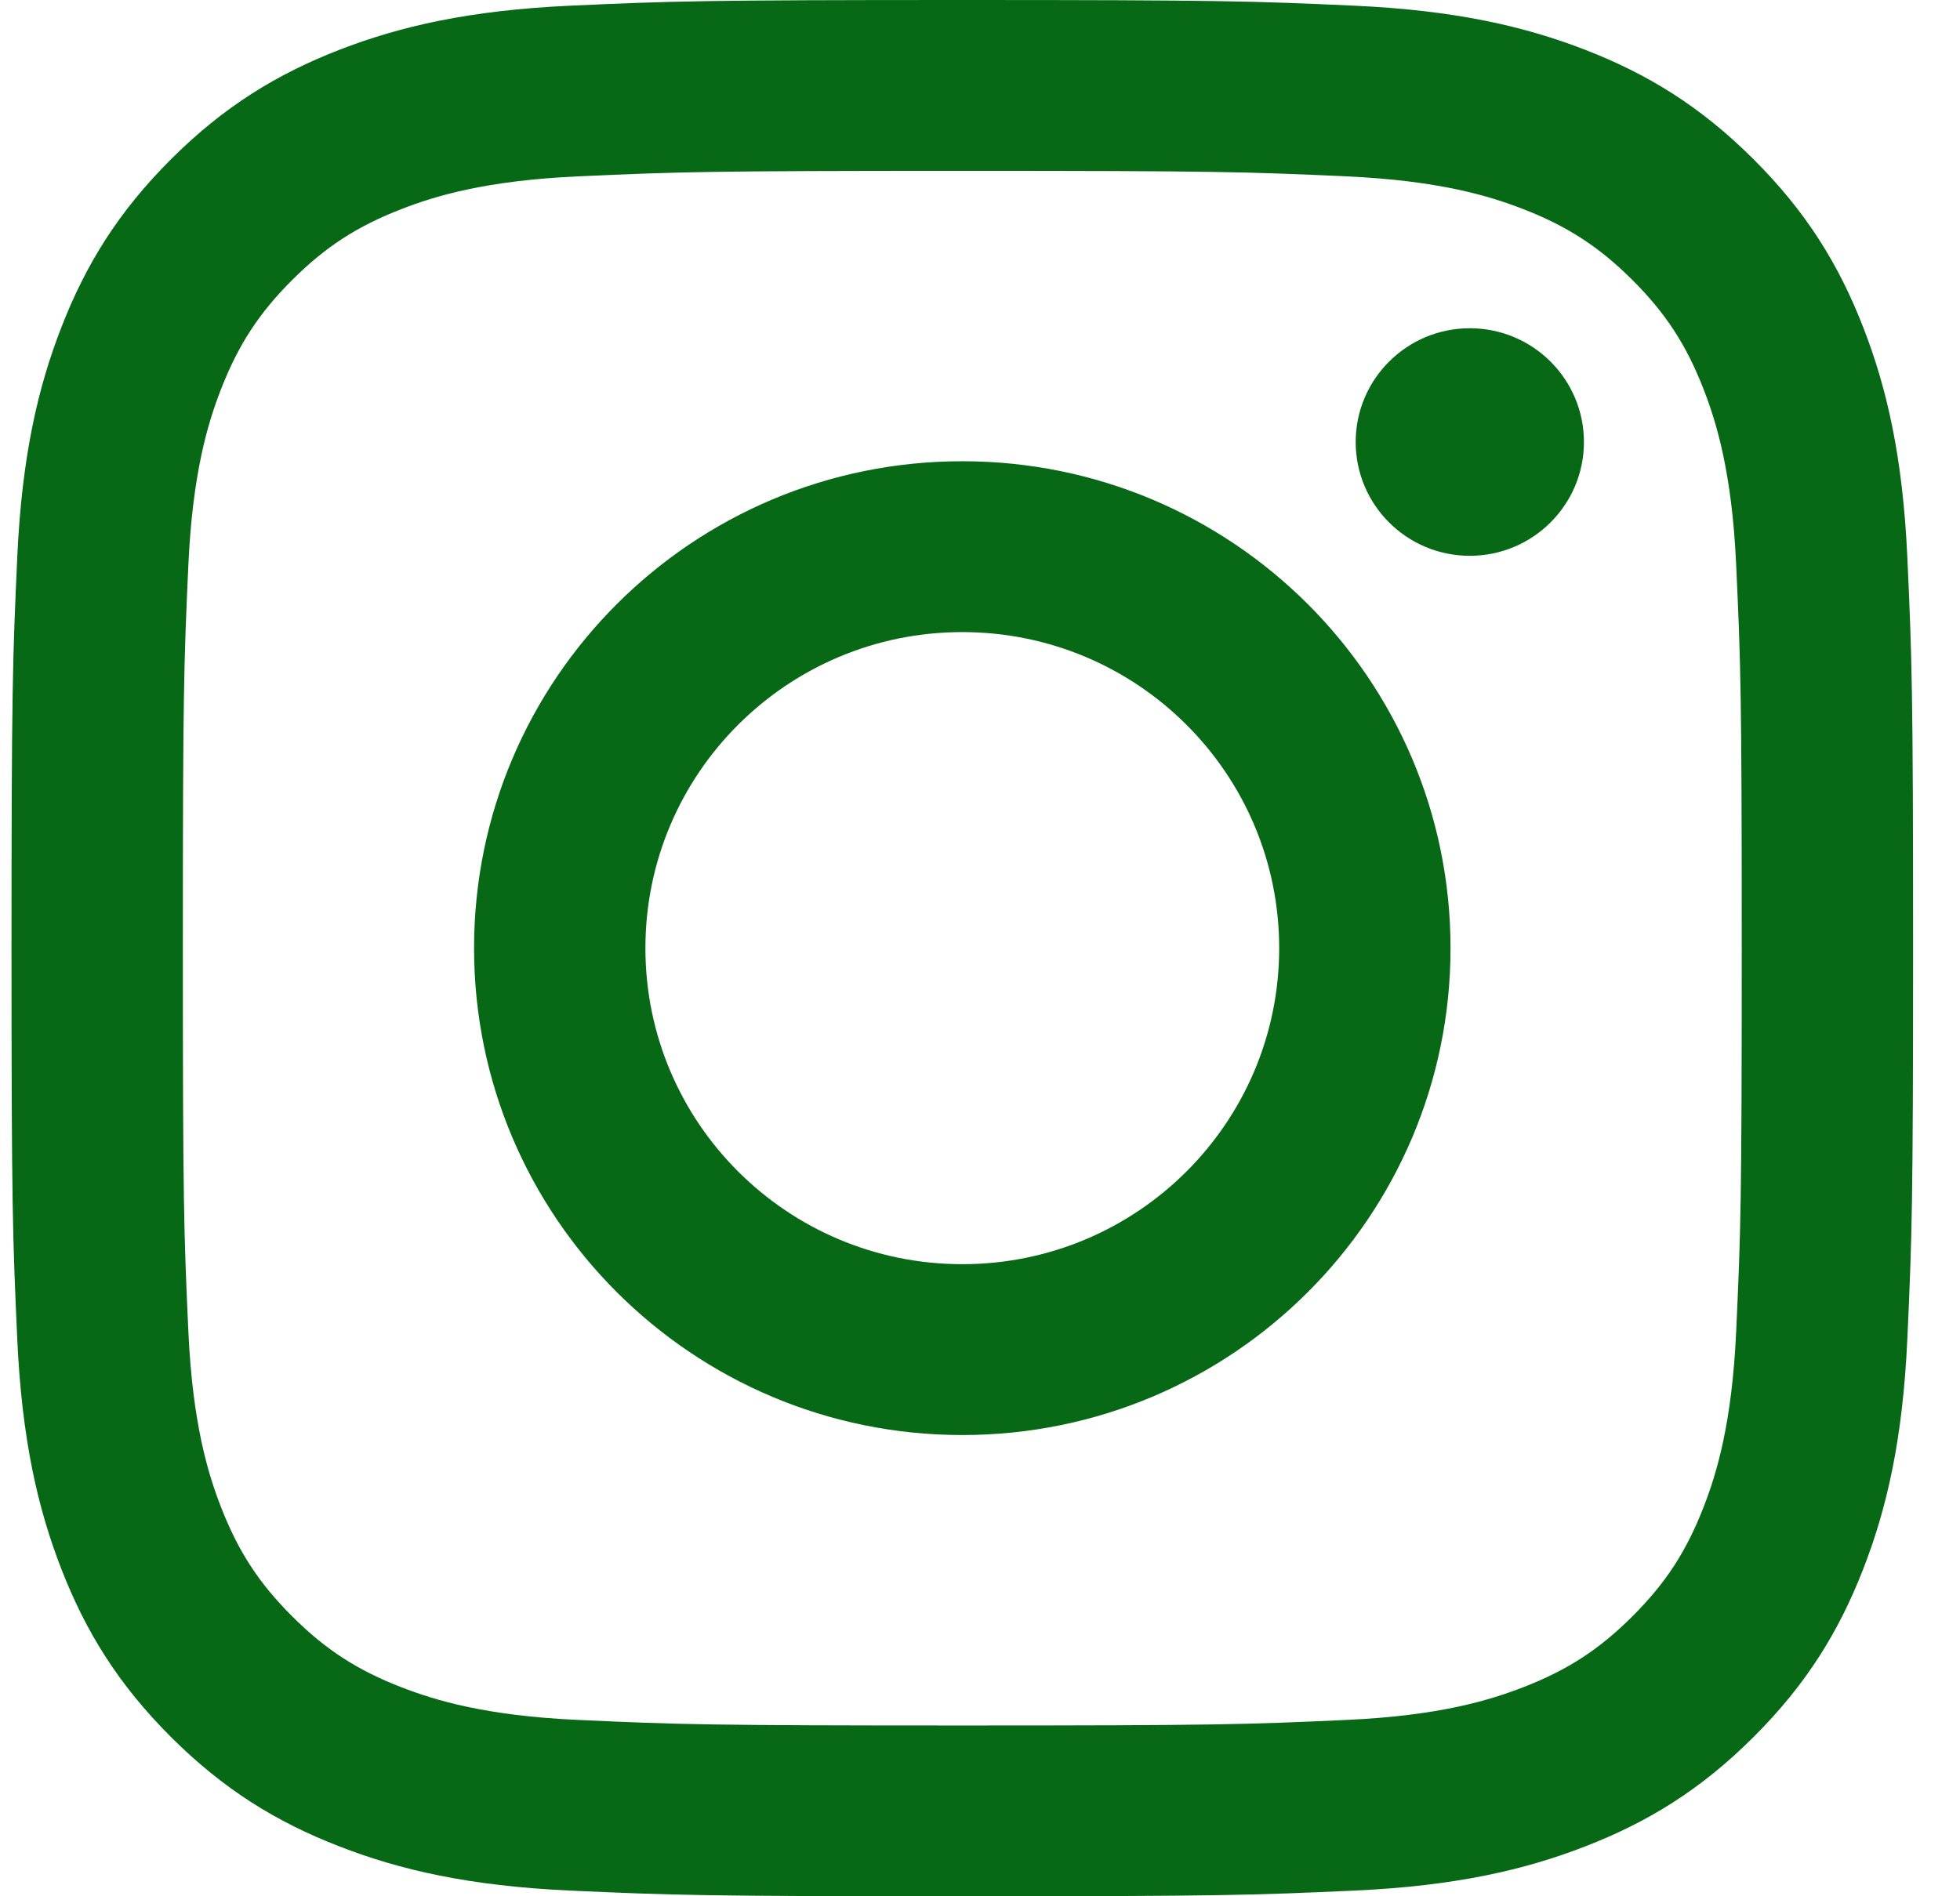 <svg width="31" height="30" viewBox="0 0 31 30" fill="none" xmlns="http://www.w3.org/2000/svg">
<path fill-rule="evenodd" clip-rule="evenodd" d="M25.052 6.993C25.052 7.987 24.243 8.793 23.247 8.793C22.25 8.793 21.442 7.987 21.442 6.993C21.442 5.999 22.25 5.193 23.247 5.193C24.244 5.193 25.052 5.999 25.052 6.993ZM15.22 20C12.452 20 10.208 17.761 10.208 15C10.208 12.239 12.452 10 15.22 10C17.988 10 20.232 12.239 20.232 15C20.232 17.761 17.988 20 15.22 20ZM15.22 7.297C10.955 7.297 7.498 10.746 7.498 15C7.498 19.254 10.955 22.703 15.22 22.703C19.485 22.703 22.942 19.254 22.942 15C22.942 10.746 19.485 7.297 15.22 7.297ZM15.22 2.703C19.235 2.703 19.711 2.718 21.296 2.79C22.762 2.857 23.559 3.101 24.089 3.307C24.79 3.579 25.291 3.904 25.818 4.429C26.344 4.954 26.67 5.453 26.943 6.154C27.148 6.682 27.394 7.477 27.46 8.939C27.533 10.521 27.548 10.995 27.548 15.001C27.548 19.006 27.533 19.48 27.46 21.062C27.394 22.524 27.149 23.318 26.943 23.847C26.67 24.547 26.344 25.047 25.818 25.572C25.292 26.097 24.791 26.422 24.089 26.694C23.559 26.899 22.762 27.144 21.296 27.21C19.711 27.283 19.235 27.298 15.22 27.298C11.204 27.298 10.729 27.283 9.143 27.21C7.677 27.144 6.881 26.899 6.351 26.694C5.649 26.422 5.148 26.097 4.622 25.572C4.096 25.047 3.77 24.547 3.497 23.847C3.291 23.318 3.046 22.524 2.979 21.062C2.907 19.48 2.892 19.006 2.892 15.001C2.892 10.995 2.907 10.521 2.979 8.939C3.046 7.477 3.291 6.682 3.497 6.154C3.77 5.454 4.096 4.954 4.622 4.429C5.148 3.904 5.649 3.579 6.351 3.307C6.881 3.101 7.677 2.857 9.143 2.79C10.729 2.718 11.205 2.703 15.22 2.703ZM15.22 0C11.136 0 10.624 0.017 9.02 0.09C7.42 0.163 6.326 0.417 5.37 0.787C4.381 1.171 3.542 1.684 2.706 2.518C1.87 3.352 1.356 4.188 0.972 5.175C0.6 6.129 0.346 7.219 0.273 8.816C0.2 10.415 0.182 10.926 0.182 15C0.182 19.074 0.2 19.585 0.273 21.184C0.346 22.781 0.6 23.871 0.972 24.826C1.356 25.812 1.87 26.648 2.706 27.482C3.542 28.316 4.381 28.829 5.37 29.212C6.326 29.583 7.42 29.837 9.02 29.91C10.624 29.983 11.136 30 15.22 30C19.304 30 19.816 29.983 21.42 29.91C23.02 29.837 24.113 29.583 25.07 29.212C26.059 28.829 26.898 28.316 27.733 27.482C28.57 26.648 29.084 25.812 29.468 24.826C29.84 23.871 30.094 22.781 30.167 21.184C30.24 19.585 30.258 19.074 30.258 15C30.258 10.926 30.24 10.415 30.167 8.816C30.094 7.219 29.84 6.129 29.468 5.175C29.084 4.188 28.57 3.352 27.733 2.518C26.898 1.684 26.059 1.171 25.07 0.787C24.113 0.417 23.02 0.163 21.42 0.09C19.816 0.017 19.304 0 15.22 0Z" fill="#076816"/>
</svg>
